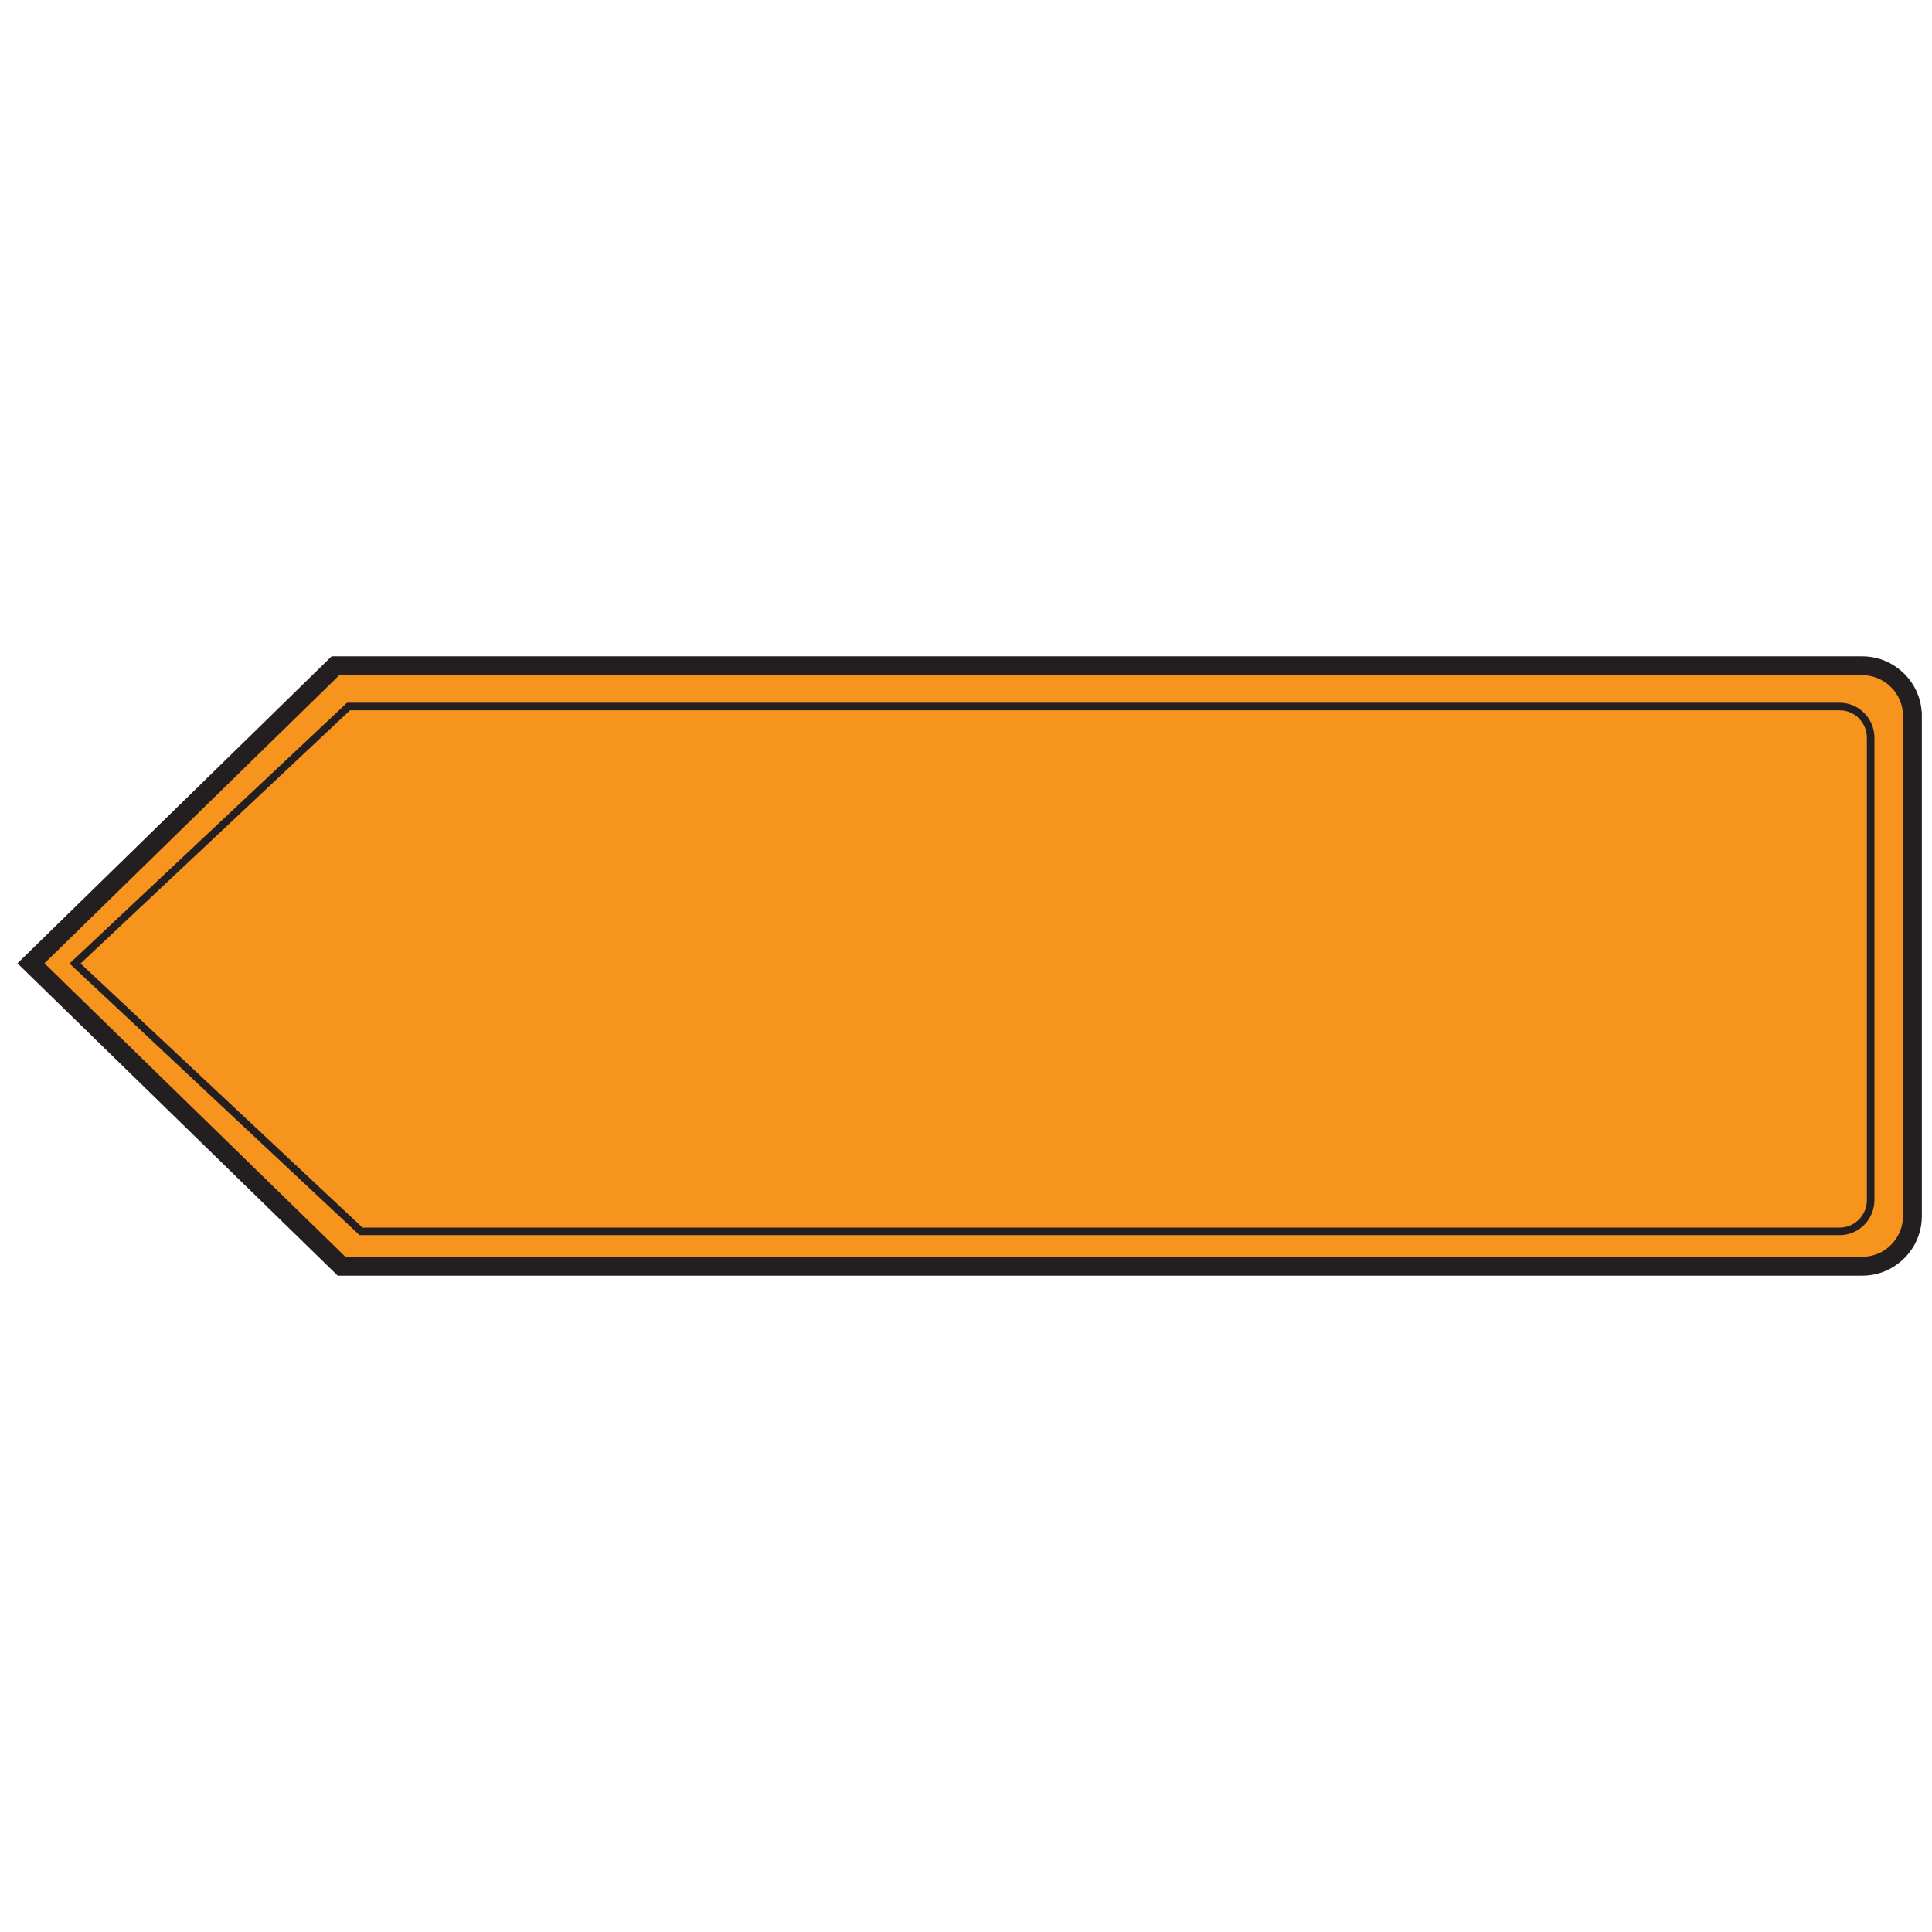 <?xml version="1.0" encoding="UTF-8"?>
<svg id="Layer_4" data-name="Layer 4" xmlns="http://www.w3.org/2000/svg" viewBox="0 0 5120 5120">
  <defs>
    <style>
      .cls-1 {
        stroke-width: 20px;
      }

      .cls-1, .cls-2 {
        fill: none;
        stroke: #231f20;
        stroke-miterlimit: 10;
      }

      .cls-3 {
        fill: #f7941d;
      }

      .cls-2 {
        stroke-width: 50px;
      }
    </style>
  </defs>
  <path class="cls-3" d="M5068.09,1897.44v1325.12c0,73.5-59.58,133.09-133.09,133.09H946.79c-13.88,0-27.75,0-41.63,0l-98.13-92.38-536.26-504.84-125.34-118-93.52-88.04,93.52-88.04,125.34-117.99,502.74-473.28,115.48-108.72h4046.01c73.51,0,133.09,59.59,133.09,133.09Z"/>
  <path class="cls-2" d="M5068.09,1897.44v1325.12c0,73.5-59.58,133.09-133.09,133.09-1343.28,0-2686.56,0-4029.84,0-274.37-267.58-548.73-535.17-823.1-802.75,268.98-262.85,537.95-525.69,806.93-788.54,1348.67,0,2697.34,0,4046.01,0,73.51,0,133.09,59.58,133.09,133.08Z"/>
  <path class="cls-1" d="M4957.42,1955.4v1224.8c0,45.87-36.66,83.05-81.9,83.05H956.75c-252.61-236.62-505.23-473.23-757.85-709.85,241.59-227.02,483.18-454.04,724.77-681.06h3951.84c45.24,0,81.9,37.18,81.9,83.05Z"/>
</svg>